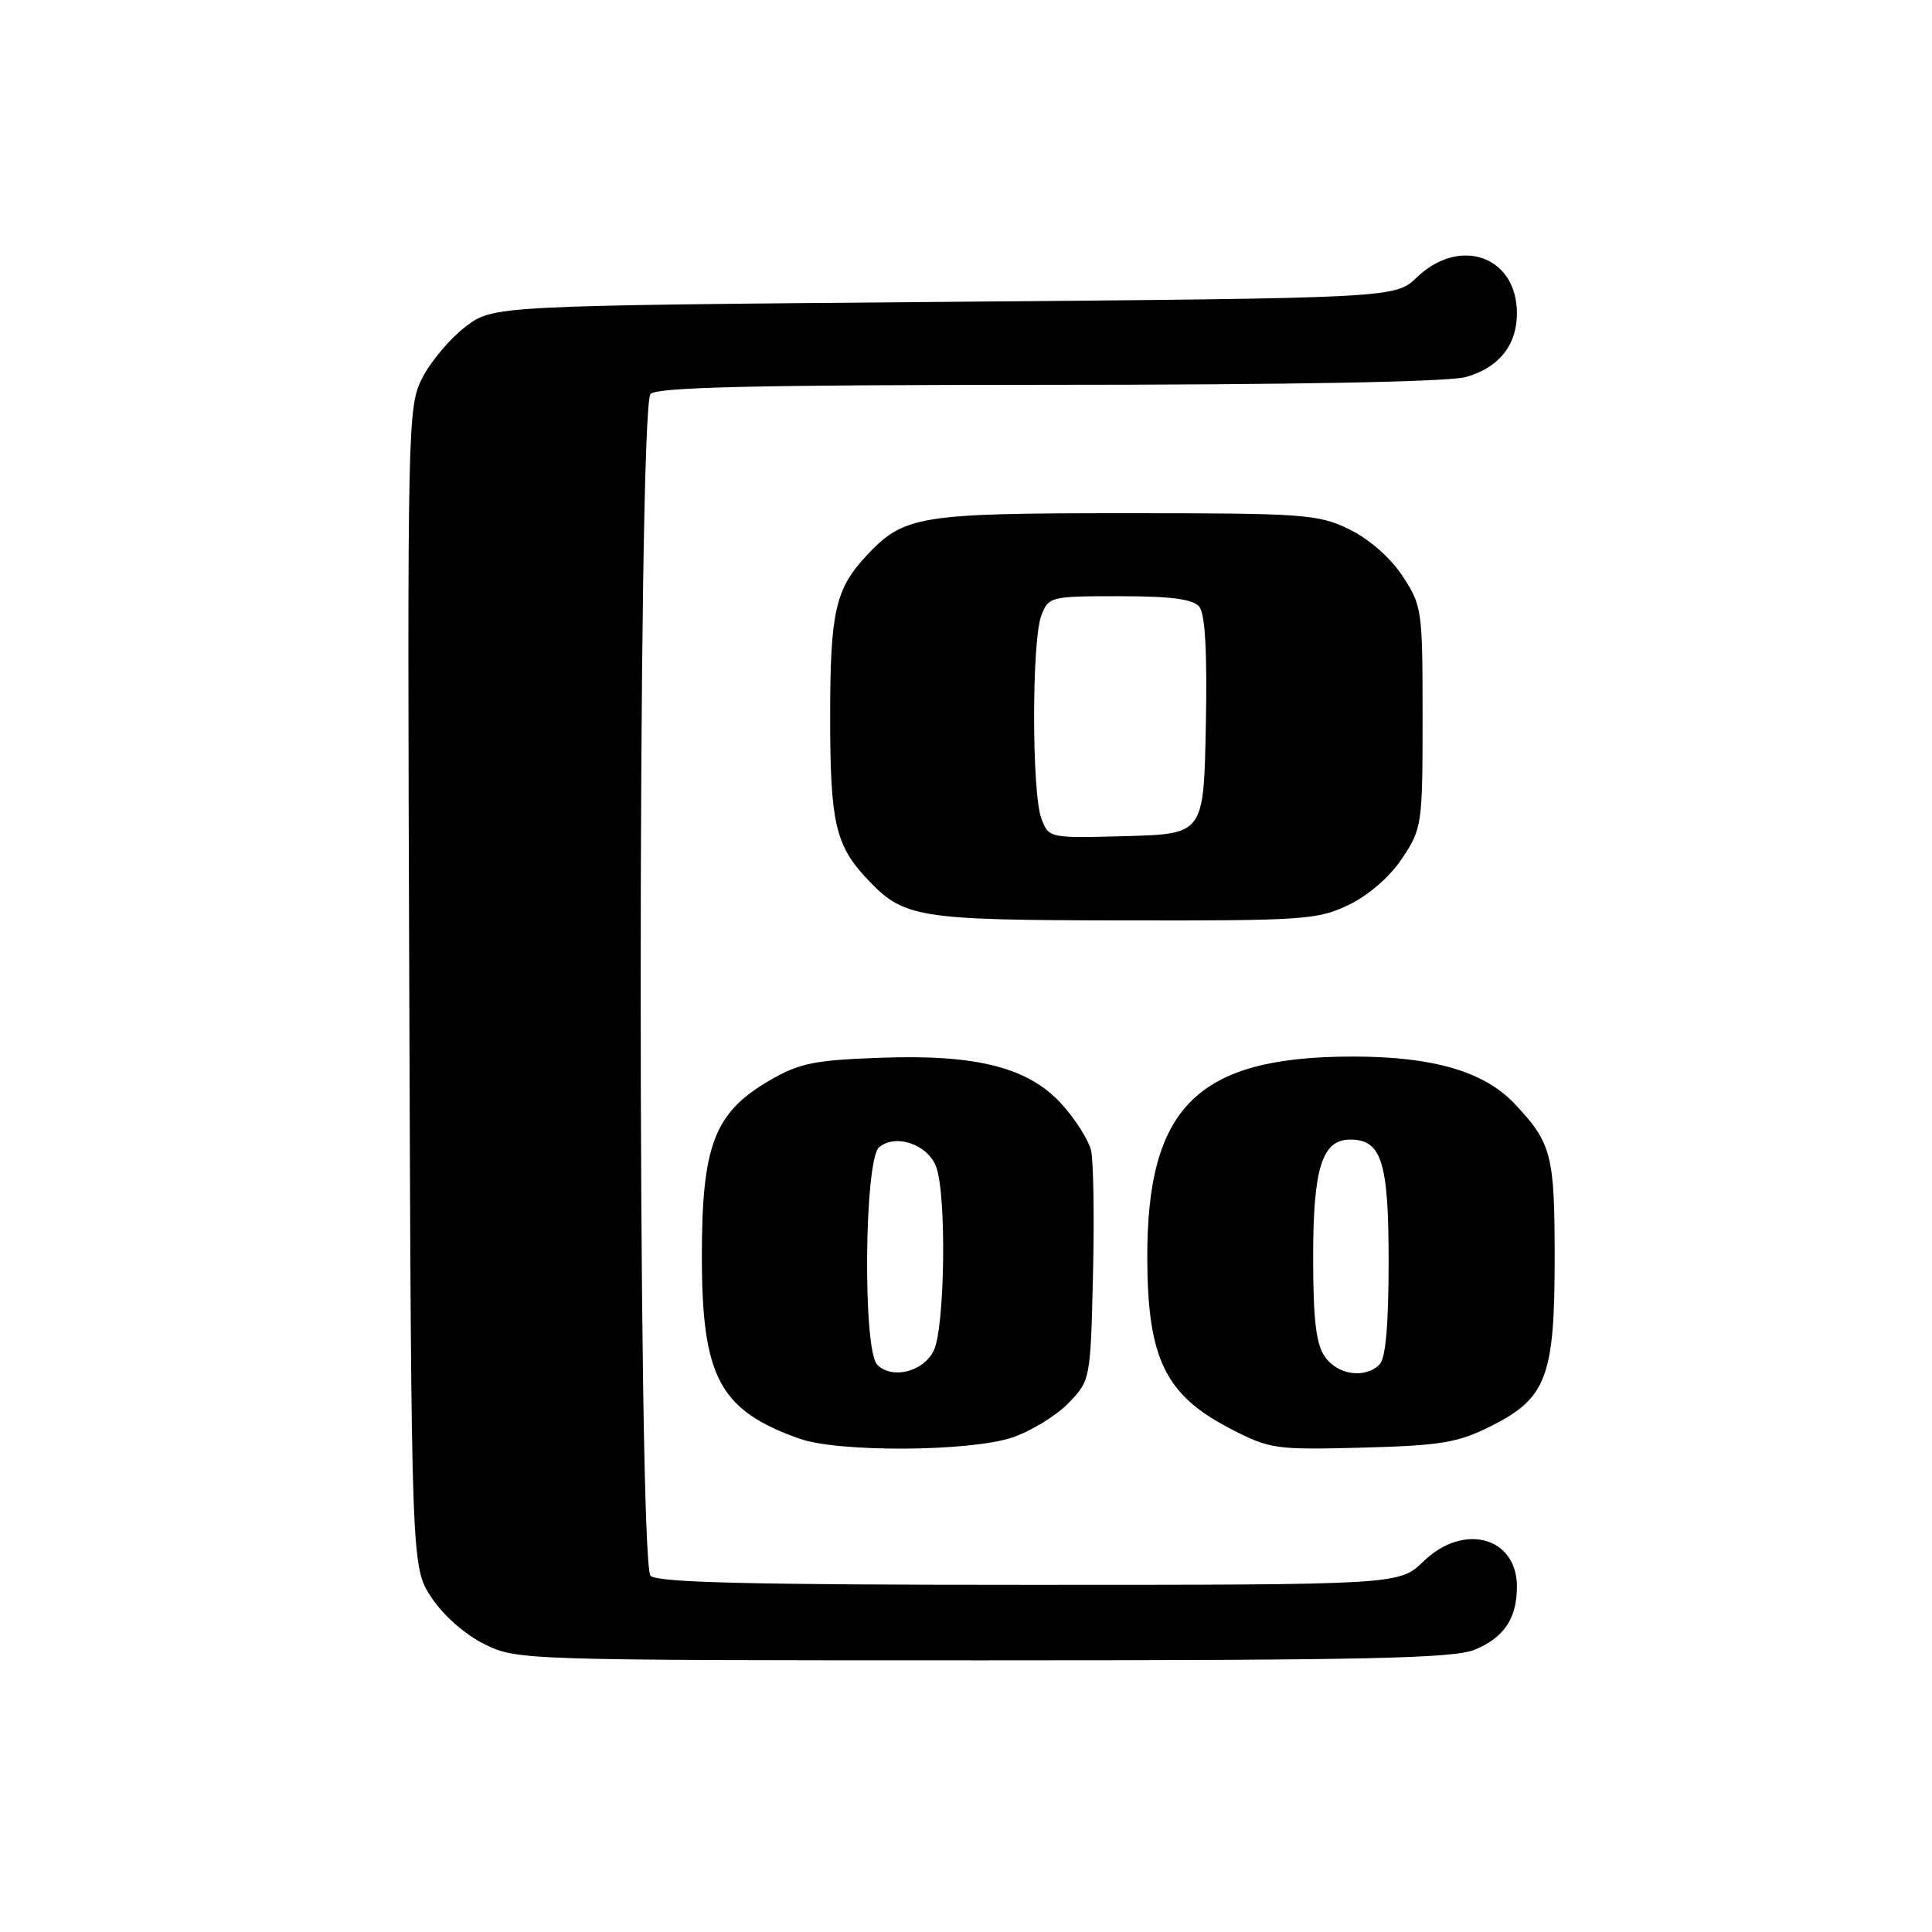 <?xml version="1.0" encoding="UTF-8" standalone="no"?>
<!DOCTYPE svg PUBLIC "-//W3C//DTD SVG 1.1//EN" "http://www.w3.org/Graphics/SVG/1.1/DTD/svg11.dtd" >
<svg xmlns="http://www.w3.org/2000/svg" xmlns:xlink="http://www.w3.org/1999/xlink" version="1.1" viewBox="0 0 256 256">
 <g >
 <path fill="currentColor"
d=" M 195.45 218.58 C 199.31 216.97 201.00 214.43 201.00 210.22 C 201.00 203.65 193.93 201.74 188.63 206.88 C 185.40 210.00 185.40 210.00 136.40 210.00 C 99.62 210.00 87.10 209.70 86.20 208.80 C 84.46 207.06 84.46 53.94 86.20 52.20 C 87.10 51.30 100.20 51.00 138.95 50.99 C 171.34 50.99 191.88 50.60 194.22 49.96 C 198.60 48.74 201.00 45.75 201.00 41.50 C 201.00 33.97 193.46 31.27 187.74 36.75 C 184.87 39.50 184.87 39.50 125.11 40.00 C 65.34 40.50 65.34 40.50 61.66 43.31 C 59.64 44.85 57.08 47.89 55.97 50.05 C 54.01 53.91 53.97 55.58 54.23 130.82 C 54.50 207.65 54.50 207.65 57.17 211.68 C 58.73 214.04 61.63 216.60 64.17 217.85 C 68.46 219.98 69.13 220.00 130.28 220.00 C 181.30 220.00 192.65 219.75 195.45 218.58 Z  M 134.18 190.46 C 136.67 189.61 140.01 187.55 141.61 185.89 C 144.48 182.90 144.50 182.77 144.83 168.82 C 145.01 161.08 144.89 153.69 144.56 152.40 C 144.24 151.10 142.58 148.45 140.88 146.52 C 136.46 141.48 129.58 139.68 116.61 140.16 C 107.77 140.48 105.88 140.88 101.83 143.25 C 94.66 147.46 93.00 151.81 93.00 166.41 C 93.00 182.49 95.32 186.84 105.89 190.62 C 111.06 192.47 128.56 192.37 134.18 190.46 Z  M 197.50 189.00 C 204.92 185.29 206.00 182.46 206.00 166.68 C 206.00 152.97 205.60 151.45 200.66 146.22 C 196.63 141.97 189.87 140.00 179.26 140.00 C 158.70 140.00 151.95 146.63 152.02 166.80 C 152.07 180.06 154.42 184.85 163.05 189.32 C 168.28 192.02 168.99 192.12 180.50 191.82 C 190.91 191.54 193.16 191.17 197.50 189.00 Z  M 178.75 119.88 C 181.39 118.60 184.20 116.15 185.82 113.70 C 188.42 109.77 188.50 109.22 188.50 95.00 C 188.50 80.78 188.42 80.23 185.82 76.30 C 184.20 73.85 181.39 71.40 178.75 70.12 C 174.64 68.13 172.80 68.00 149.15 68.00 C 121.72 68.00 119.78 68.32 114.81 73.63 C 110.69 78.04 110.00 81.09 110.00 95.00 C 110.00 108.91 110.69 111.96 114.81 116.37 C 119.75 121.65 121.37 121.92 148.93 121.96 C 172.85 122.00 174.63 121.87 178.75 119.88 Z  M 116.24 180.84 C 114.30 178.90 114.52 153.65 116.49 152.01 C 118.69 150.19 122.91 151.63 124.04 154.59 C 125.45 158.31 125.21 176.02 123.71 179.00 C 122.31 181.79 118.20 182.80 116.24 180.84 Z  M 175.56 179.78 C 174.38 178.09 174.00 174.89 174.00 166.50 C 174.00 154.78 175.19 151.00 178.90 151.00 C 183.07 151.00 184.00 153.94 184.00 167.13 C 184.00 175.50 183.61 179.99 182.80 180.80 C 180.89 182.71 177.25 182.20 175.56 179.78 Z  M 137.99 108.47 C 136.71 105.11 136.70 84.91 137.98 81.57 C 138.93 79.06 139.18 79.00 148.35 79.00 C 155.15 79.00 158.07 79.38 158.91 80.39 C 159.69 81.33 159.97 86.40 159.78 96.14 C 159.50 110.50 159.50 110.50 149.24 110.79 C 139.00 111.07 138.98 111.06 137.99 108.47 Z "/>
</g>
</svg>